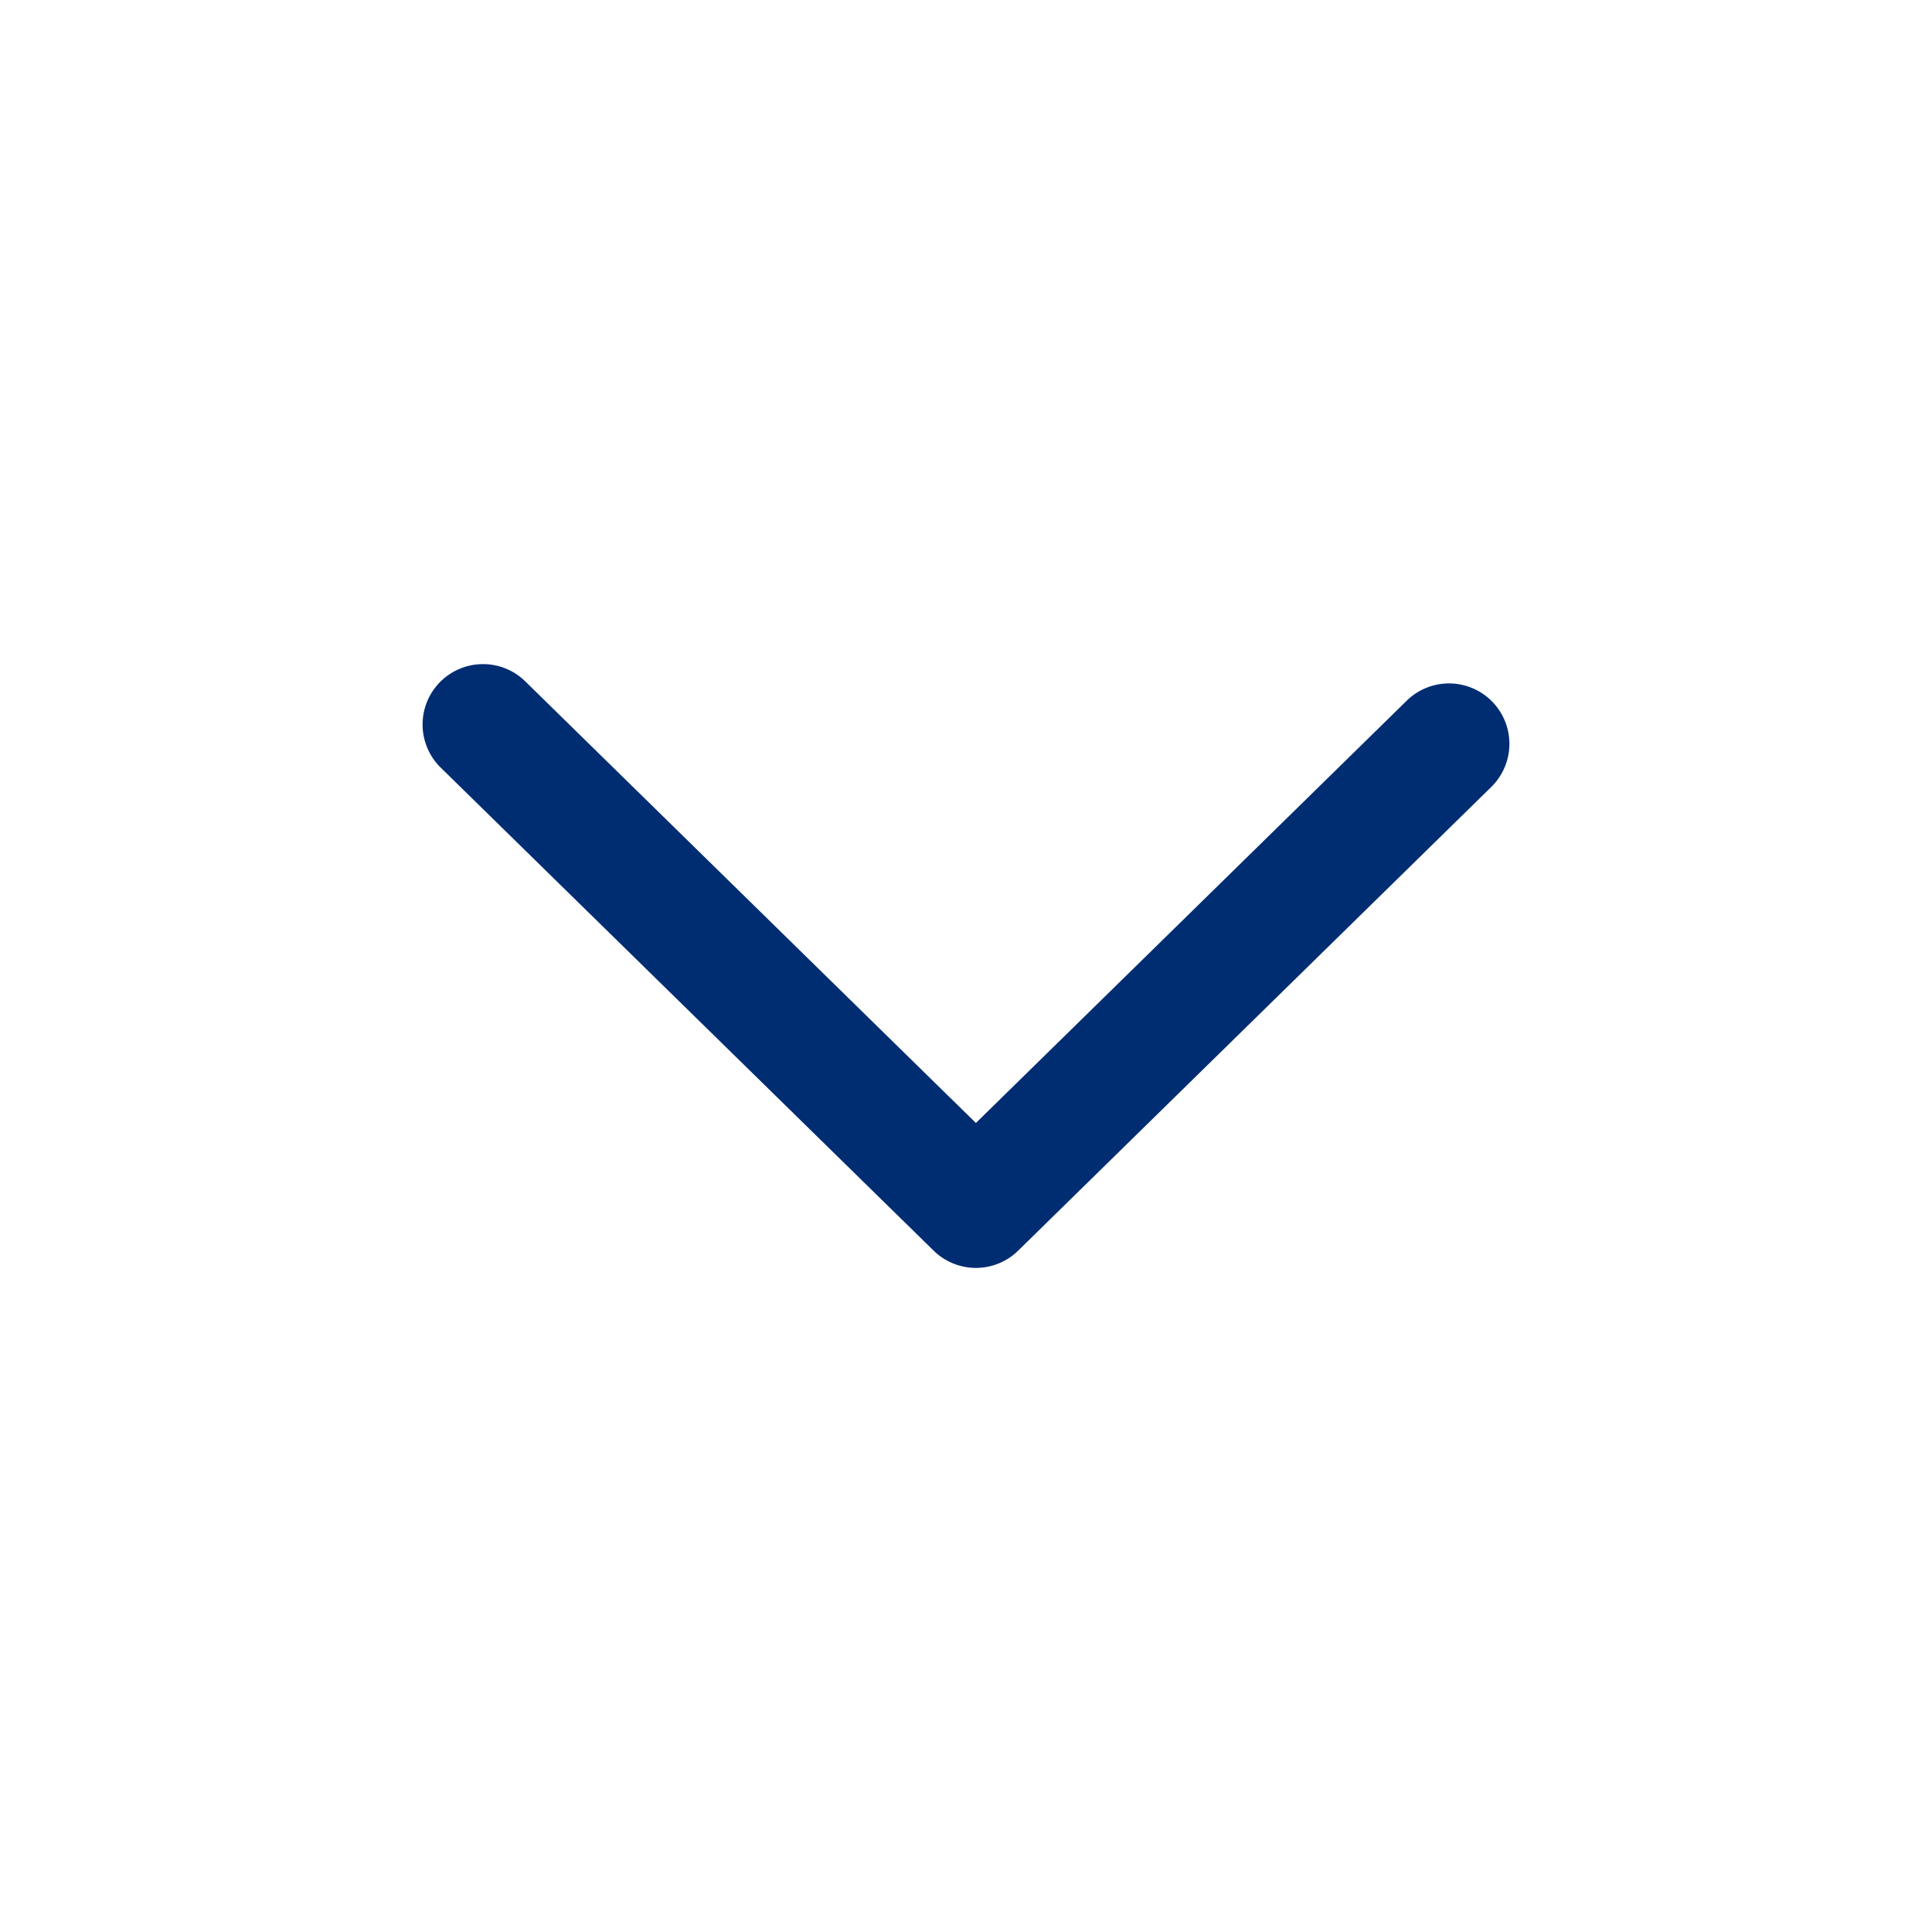 ﻿<svg xmlns="http://www.w3.org/2000/svg" width="24" height="24"><g fill="none" fill-rule="evenodd"><path d="M24 0H0v24h24z"/><path fill="#002D72" d="M6 8.25a.75.75 0 0 0-.525 1.286l6.123 6a.75.75 0 0 0 1.05 0l5.877-5.76a.75.75 0 1 0-1.05-1.072l-5.352 5.246-5.598-5.486A.747.747 0 0 0 6 8.25Z"/></g></svg>